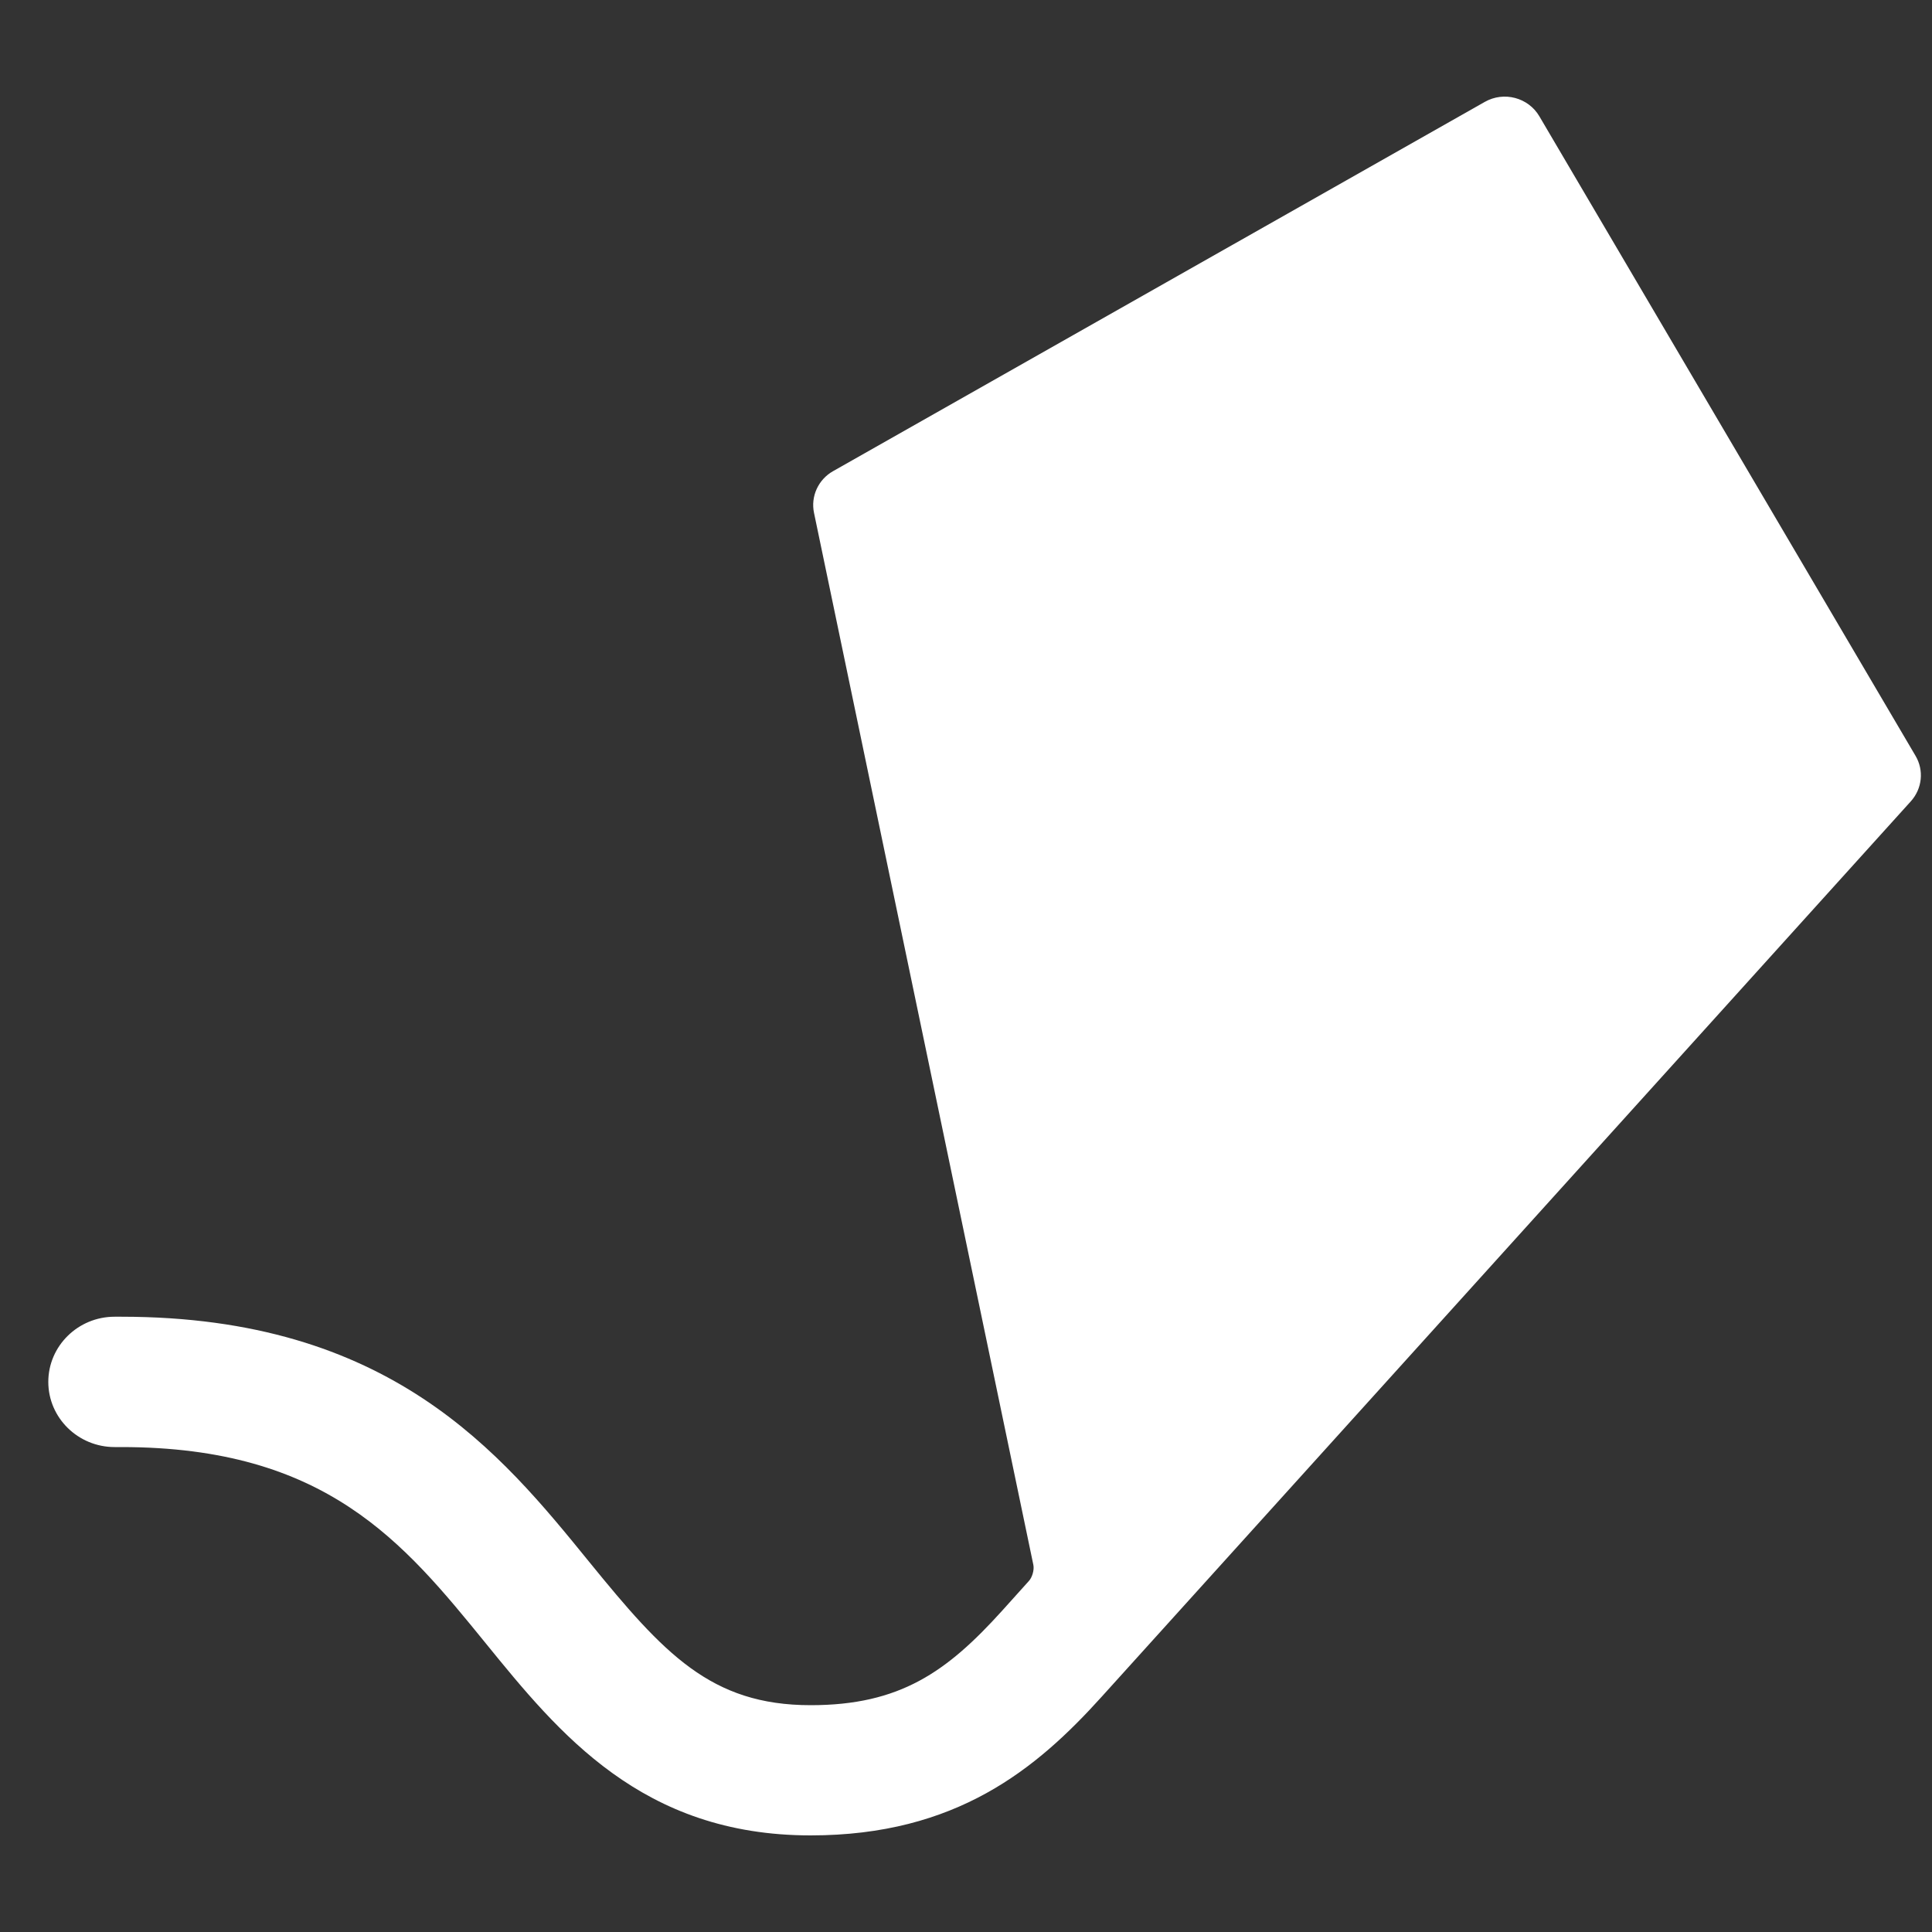 <?xml version="1.0" encoding="UTF-8" standalone="no"?><svg width='15' height='15' viewBox='0 0 15 15' fill='none' xmlns='http://www.w3.org/2000/svg'>
<rect x="0" y="0" width="15" height="15" fill="#333333" stroke="none"/>
<path fill-rule='evenodd' clip-rule='evenodd' d='M11.951 0.902C11.865 0.757 11.676 0.707 11.528 0.791L6.468 3.658C6.353 3.723 6.293 3.854 6.32 3.982L8.023 12.15C8.031 12.189 8.014 12.247 7.988 12.275L7.781 12.505C7.351 12.981 6.987 13.239 6.294 13.239C5.518 13.239 5.153 12.837 4.575 12.127C3.886 11.279 3.028 10.223 0.942 10.223H0.89C0.606 10.223 0.375 10.45 0.375 10.729C0.375 11.008 0.606 11.235 0.89 11.235H0.942C2.532 11.235 3.133 11.974 3.77 12.757C4.339 13.457 4.984 14.25 6.294 14.25C7.426 14.25 8.048 13.733 8.552 13.175L10.412 11.117C10.412 11.117 14.836 6.221 14.836 6.221C14.924 6.123 14.939 5.981 14.872 5.868L11.951 0.902Z' fill='white'/>
</svg>

